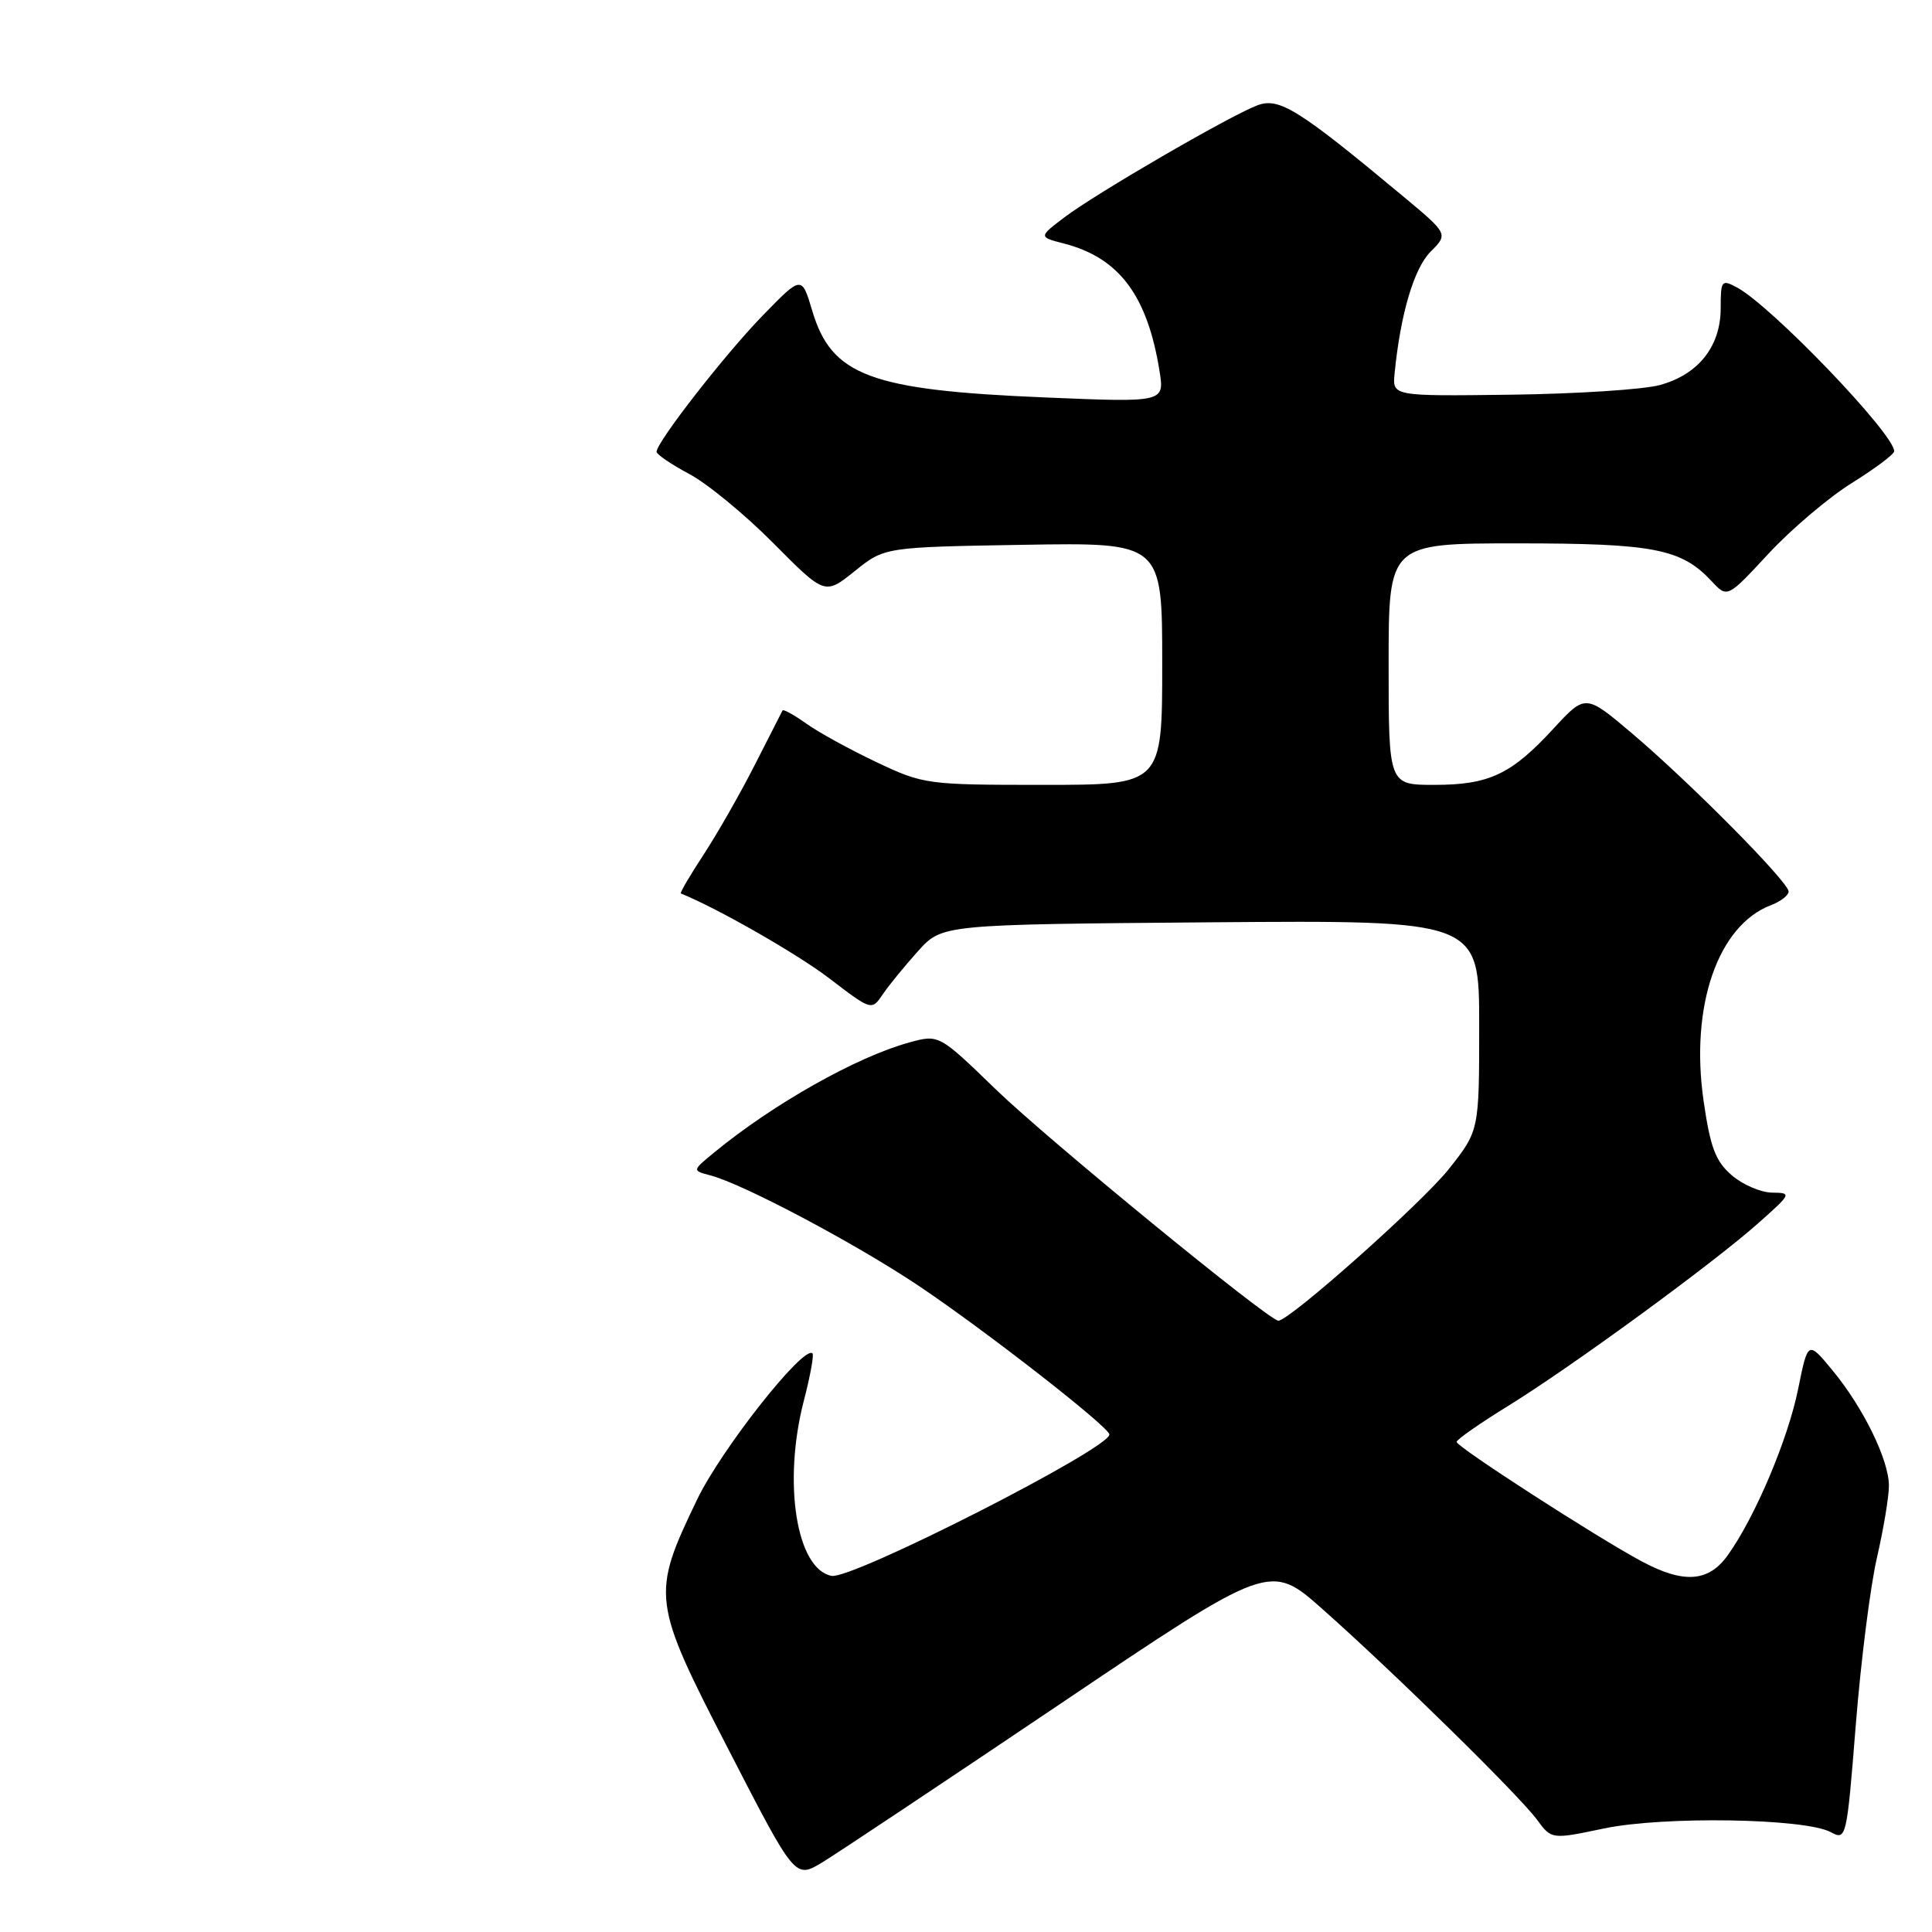 <?xml version="1.0" encoding="UTF-8" standalone="no"?>
<!DOCTYPE svg PUBLIC "-//W3C//DTD SVG 1.1//EN" "http://www.w3.org/Graphics/SVG/1.1/DTD/svg11.dtd" >
<svg xmlns="http://www.w3.org/2000/svg" xmlns:xlink="http://www.w3.org/1999/xlink" version="1.1" viewBox="0 0 256 256">
 <g >
 <path fill="currentColor"
d=" M 140.39 225.84 C 168.28 207.05 168.28 207.05 175.23 213.21 C 184.63 221.54 201.29 237.89 203.66 241.12 C 205.59 243.74 205.59 243.74 212.54 242.28 C 220.43 240.63 239.18 240.93 242.59 242.77 C 244.64 243.88 244.70 243.64 245.90 228.57 C 246.57 220.15 247.83 210.16 248.71 206.38 C 249.58 202.59 250.29 198.32 250.29 196.88 C 250.30 193.47 246.91 186.54 242.81 181.57 C 239.56 177.64 239.56 177.64 238.26 184.06 C 236.91 190.73 232.58 200.98 228.95 206.06 C 226.41 209.64 223.10 209.88 217.50 206.87 C 211.54 203.68 193.00 191.71 193.01 191.06 C 193.01 190.75 196.06 188.62 199.79 186.32 C 208.21 181.13 226.99 167.41 233.00 162.06 C 237.40 158.15 237.44 158.06 234.81 158.03 C 233.32 158.01 230.92 156.98 229.47 155.73 C 227.31 153.87 226.63 152.07 225.73 145.84 C 223.93 133.32 227.62 122.62 234.66 119.94 C 235.95 119.45 237.00 118.64 237.00 118.13 C 237.00 116.88 223.95 103.70 216.29 97.21 C 210.08 91.95 210.08 91.95 205.84 96.55 C 200.26 102.61 197.32 104.00 190.05 104.00 C 184.00 104.00 184.00 104.00 184.00 88.00 C 184.00 72.00 184.00 72.00 201.03 72.00 C 219.16 72.00 222.78 72.71 226.80 77.01 C 228.88 79.25 228.88 79.25 234.33 73.37 C 237.33 70.14 242.30 65.92 245.38 64.00 C 248.46 62.08 250.98 60.19 250.99 59.80 C 251.03 57.53 234.71 40.52 230.14 38.08 C 228.12 37.00 228.00 37.15 228.00 40.83 C 228.00 45.91 225.03 49.65 219.90 51.03 C 217.70 51.62 208.84 52.19 200.20 52.30 C 184.50 52.50 184.50 52.50 184.79 49.50 C 185.56 41.63 187.36 35.55 189.56 33.35 C 191.91 31.00 191.91 31.00 185.82 25.93 C 172.02 14.44 169.48 12.87 166.60 13.96 C 162.89 15.37 145.22 25.63 141.05 28.79 C 137.61 31.40 137.61 31.40 141.02 32.28 C 148.30 34.17 152.04 39.17 153.64 49.15 C 154.31 53.33 154.31 53.33 138.40 52.66 C 115.32 51.70 110.19 49.78 107.63 41.19 C 106.23 36.50 106.23 36.50 101.12 41.75 C 96.13 46.86 87.00 58.58 87.00 59.86 C 87.00 60.21 88.94 61.53 91.32 62.80 C 93.70 64.06 98.71 68.18 102.47 71.97 C 109.30 78.85 109.30 78.85 113.25 75.68 C 117.20 72.50 117.20 72.50 135.60 72.19 C 154.00 71.88 154.00 71.88 154.00 87.94 C 154.00 104.00 154.00 104.00 138.25 104.00 C 122.82 104.00 122.37 103.94 116.14 100.99 C 112.65 99.34 108.46 97.04 106.84 95.88 C 105.21 94.73 103.80 93.94 103.69 94.14 C 103.59 94.34 101.92 97.60 100.00 101.38 C 98.08 105.16 95.02 110.51 93.22 113.26 C 91.41 116.02 90.06 118.32 90.22 118.39 C 95.17 120.40 105.71 126.44 109.93 129.67 C 115.50 133.93 115.50 133.93 117.00 131.71 C 117.83 130.50 119.93 127.93 121.67 126.00 C 124.84 122.50 124.84 122.50 160.42 122.21 C 196.00 121.93 196.00 121.93 196.00 135.87 C 196.00 149.82 196.00 149.82 191.98 154.90 C 188.49 159.32 170.87 175.00 169.39 175.00 C 168.14 175.00 138.83 151.01 131.95 144.35 C 124.41 137.05 124.41 137.05 120.45 138.14 C 113.48 140.06 102.40 146.31 94.61 152.73 C 91.71 155.11 91.71 155.11 94.11 155.74 C 98.44 156.86 113.35 164.77 121.72 170.37 C 130.58 176.31 147.00 189.11 147.00 190.08 C 147.00 191.96 112.91 209.31 110.20 208.81 C 105.52 207.94 103.70 196.42 106.52 185.57 C 107.36 182.35 107.87 179.54 107.66 179.33 C 106.51 178.18 95.59 192.01 92.38 198.68 C 86.27 211.39 86.35 212.08 96.56 231.88 C 105.35 248.95 105.35 248.95 108.93 246.79 C 110.89 245.60 125.05 236.17 140.39 225.84 Z "/>
</g>
</svg>